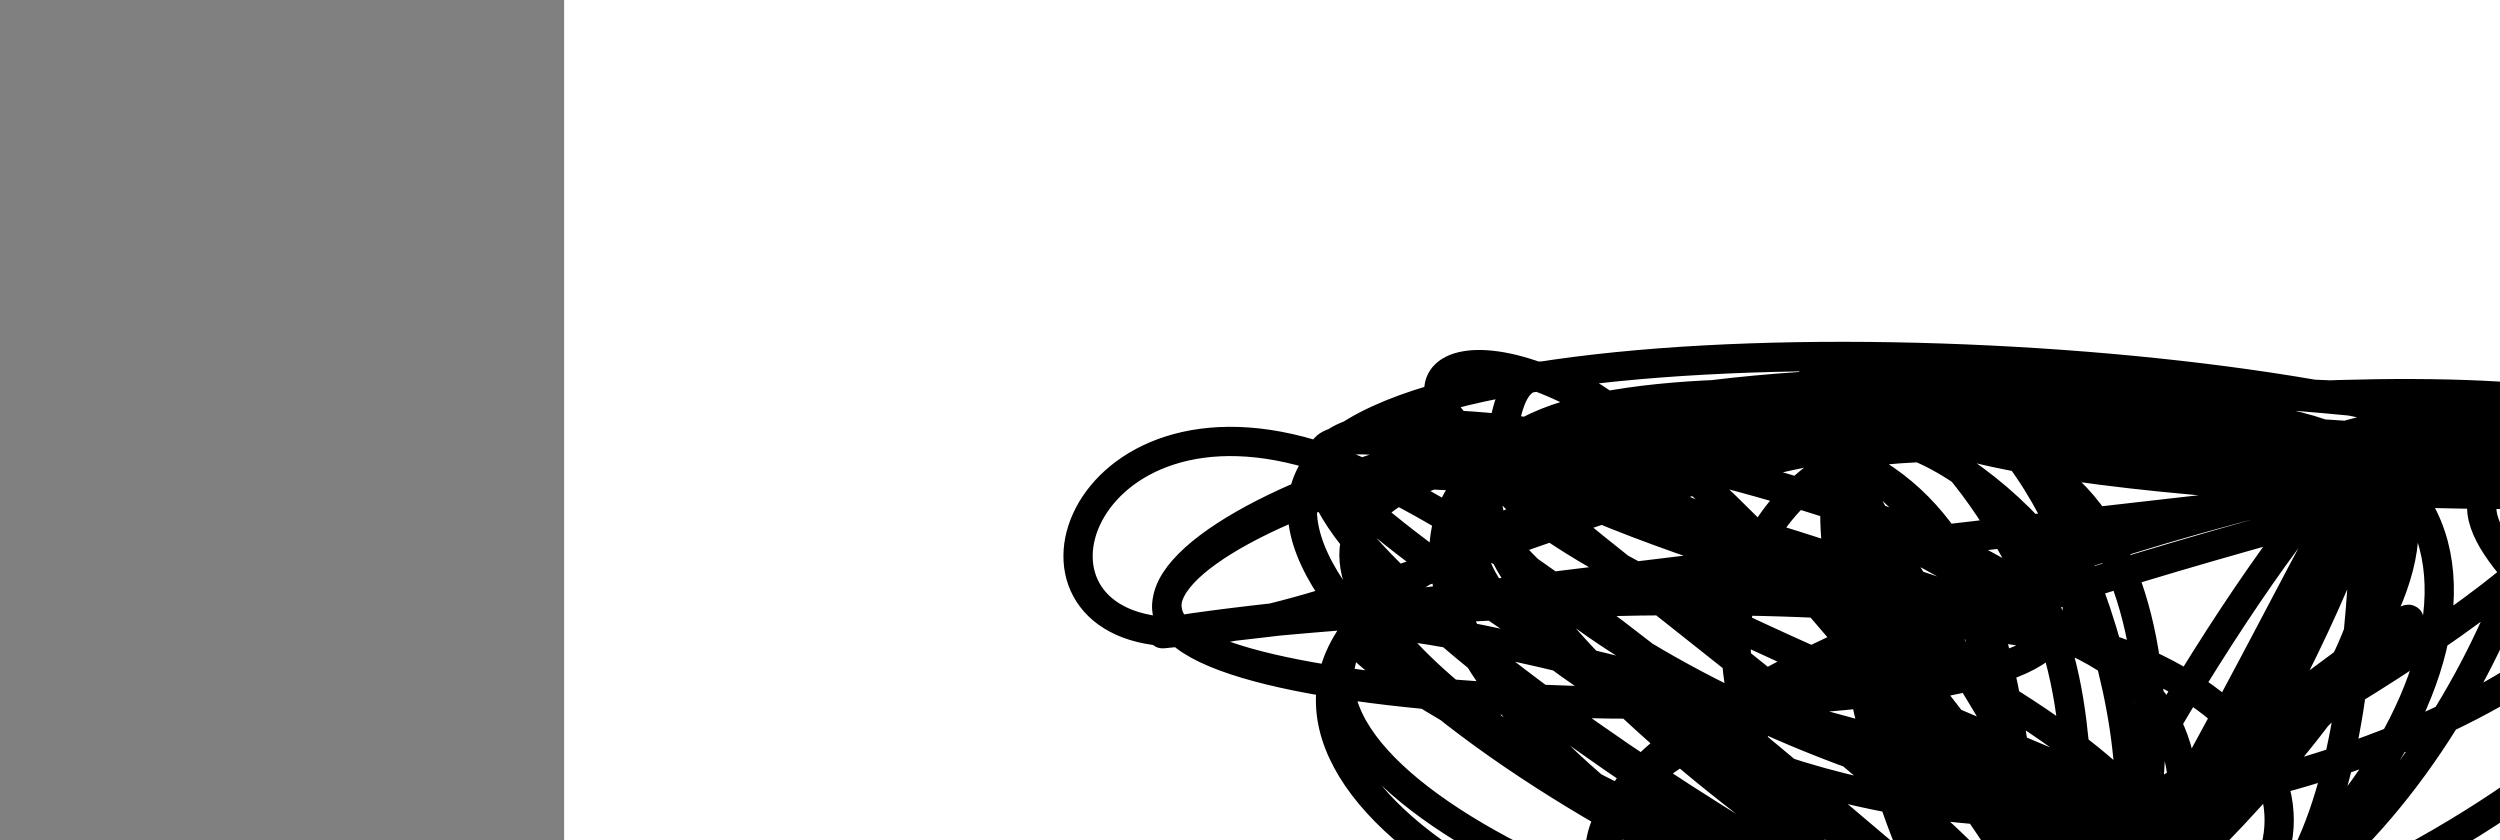<?xml version="1.0" encoding="utf-8"?><svg version="1.1" id="Calque_1" xmlns="http://www.w3.org/2000/svg" xmlns:xlink="http://www.w3.org/1999/xlink" x="0px" y="0px" width="2136px" height="718px" viewBox="-482 180 2136 718" enable-background="new -482 180 2136 718" xml:space="preserve"><rect x="-482" y="180" width="2136" height="718" fill="#808080" stroke="none"/><g xmlns="http://www.w3.org/2000/svg"><polygon points="0,1440 0,0 2560,0 2560,1440" fill="rgb(255,255,255)" stroke-width="1" stroke-linecap="butt" stroke-linejoin="miter"/><path d="M1542,571c-10.383,236.862 -20.766,473.724 -270.5,447c-249.734,-26.724 -738.821,-317.033 -623.5,-447c115.321,-129.967 835.048,-99.593 1043,0c207.952,99.593 -95.871,268.406 -345,298c-249.129,29.594 -443.565,-80.031 -522,-149c-78.435,-68.969 -40.869,-97.283 -27,-149c13.869,-51.717 4.04,-126.836 149,0c144.96,126.836 444.708,455.626 325.5,447c-119.208,-8.626 -657.372,-354.667 -623.5,-447c33.872,-92.333 639.781,69.042 623,149c-16.781,79.958 -656.25,78.5 -745,0c-88.75,-78.5 373.22,-234.041 569,-149c195.78,85.041 125.371,410.665 176.5,447c51.129,36.335 223.798,-216.62 -0.5,-298c-224.298,-81.38 -845.561,8.813 -745,0c100.561,-8.813 922.948,-116.633 1314,-149c391.052,-32.367 350.77,10.72 0,0c-350.77,-10.72 -1012.027,-75.247 -1043,0c-30.973,75.247 568.338,290.269 549,298c-19.338,7.731 -657.325,-191.829 -671,-149c-13.675,42.829 596.962,328.049 596.5,298c-0.462,-30.049 -612.022,-375.365 -623.5,-447c-11.478,-71.635 577.125,130.413 623,149c45.875,18.587 -450.98,-146.286 -474,-149c-23.02,-2.714 427.795,156.733 549,298c121.205,141.267 -87.2,264.356 -74.5,149c12.7,-115.356 246.505,-469.156 270.5,-447c23.995,22.156 -161.82,420.267 -270.5,447c-108.68,26.733 -140.225,-317.914 -176.5,-447c-36.275,-129.086 -77.278,-42.612 149,0c226.278,42.612 719.838,41.363 596,0c-123.838,-41.363 -865.075,-122.839 -1043,0c-177.925,122.839 207.461,449.995 474.5,447c267.039,-2.995 415.729,-336.139 419.5,-447c3.771,-110.861 -137.378,0.562 -298,0c-160.622,-0.562 -340.717,-113.107 -298,0c42.717,113.107 308.247,451.868 176.5,447c-131.747,-4.868 -660.772,-353.365 -623.5,-447c37.272,-93.635 640.842,67.593 623,149c-17.842,81.407 -657.096,82.992 -745,0c-87.904,-82.992 375.54,-250.56 569,-149c193.46,101.56 116.934,472.249 176.5,447c59.566,-25.249 255.222,-446.438 270.5,-447c15.278,-0.562 -149.822,419.501 -270.5,447c-120.678,27.499 -196.933,-337.566 -176.5,-447c20.433,-109.434 137.553,36.764 176,149c38.447,112.236 -1.779,190.511 75,149c76.779,-41.511 270.563,-202.807 223,-149c-47.563,53.807 -336.473,322.716 -297.5,298c38.973,-24.716 405.83,-343.058 270.5,-447c-135.331,-103.942 -772.849,6.517 -867,149c-94.151,142.483 355.064,316.991 596.5,298c241.436,-18.991 275.093,-231.48 -0.5,-298c-275.593,-66.52 -860.435,12.928 -745,0c115.435,-12.928 931.147,-118.233 1314,-149c382.853,-30.767 332.846,13.004 0,0c-332.846,-13.004 -948.53,-82.783 -1043,0c-94.47,82.783 332.274,318.127 549,298c216.726,-20.127 223.434,-295.725 196,-298c-27.434,-2.275 -89.009,268.774 -196,298c-106.991,29.226 -259.398,-183.371 -224,-149c35.398,34.371 258.602,315.712 149.5,298c-109.102,-17.712 -550.51,-334.475 -474.5,-447c76.01,-112.525 669.437,-20.811 745,0c75.563,20.811 -366.738,-29.28 -447,0c-80.262,29.28 201.516,137.933 176,149c-25.516,11.067 -358.326,-75.45 -474,-149c-115.674,-73.55 -14.211,-134.131 149,0c163.211,134.131 388.169,462.976 325.5,447c-62.669,-15.976 -412.964,-376.772 -623.5,-447c-210.536,-70.228 -281.314,150.111 -122,149c159.314,-1.111 548.719,-223.673 718,-149c169.281,74.673 118.437,446.582 27.5,447c-90.937,0.418 -221.968,-370.654 -176.5,-447c45.468,-76.346 267.433,142.034 176,149c-91.433,6.966 -496.266,-197.483 -474,-149c22.266,48.483 471.63,349.897 474.5,447c2.87,97.103 -440.754,-10.107 -372.5,-149c68.254,-138.893 648.387,-309.47 792,-298c143.613,11.47 -149.292,204.986 -345,298c-195.708,93.014 -294.218,85.525 -447,0c-152.782,-85.525 -359.834,-249.087 -102,-298c257.834,-48.913 980.556,16.823 1043,0c62.444,-16.823 -535.389,-116.204 -745,0c-209.611,116.204 -31,447.992 176.5,447c207.5,-0.992 443.888,-334.764 270.5,-447c-173.388,-112.236 -756.553,-2.936 -867,149c-110.447,151.936 251.824,346.509 596.5,298c344.676,-48.509 671.758,-340.098 568.5,-447c-103.258,-106.902 -636.855,-29.115 -894,0c-257.145,29.115 -237.839,9.559 -149,0c88.839,-9.559 247.21,-9.122 298,0c50.79,9.122 -6.002,26.928 0,0c6.002,-26.928 74.799,-98.591 149,0c74.201,98.591 153.806,367.437 27.5,447c-126.306,79.563 -458.525,-30.156 -372.5,-149c86.025,-118.844 590.293,-246.813 792,-298c201.707,-51.187 100.854,-25.594 0,0c-100.854,25.594 -36.927,87.297 27,149" fill-opacity="0" fill="rgb(0,0,0)" stroke="rgb(0,0,0)" stroke-width="25" stroke-linecap="round" stroke-linejoin="round"/></g></svg>